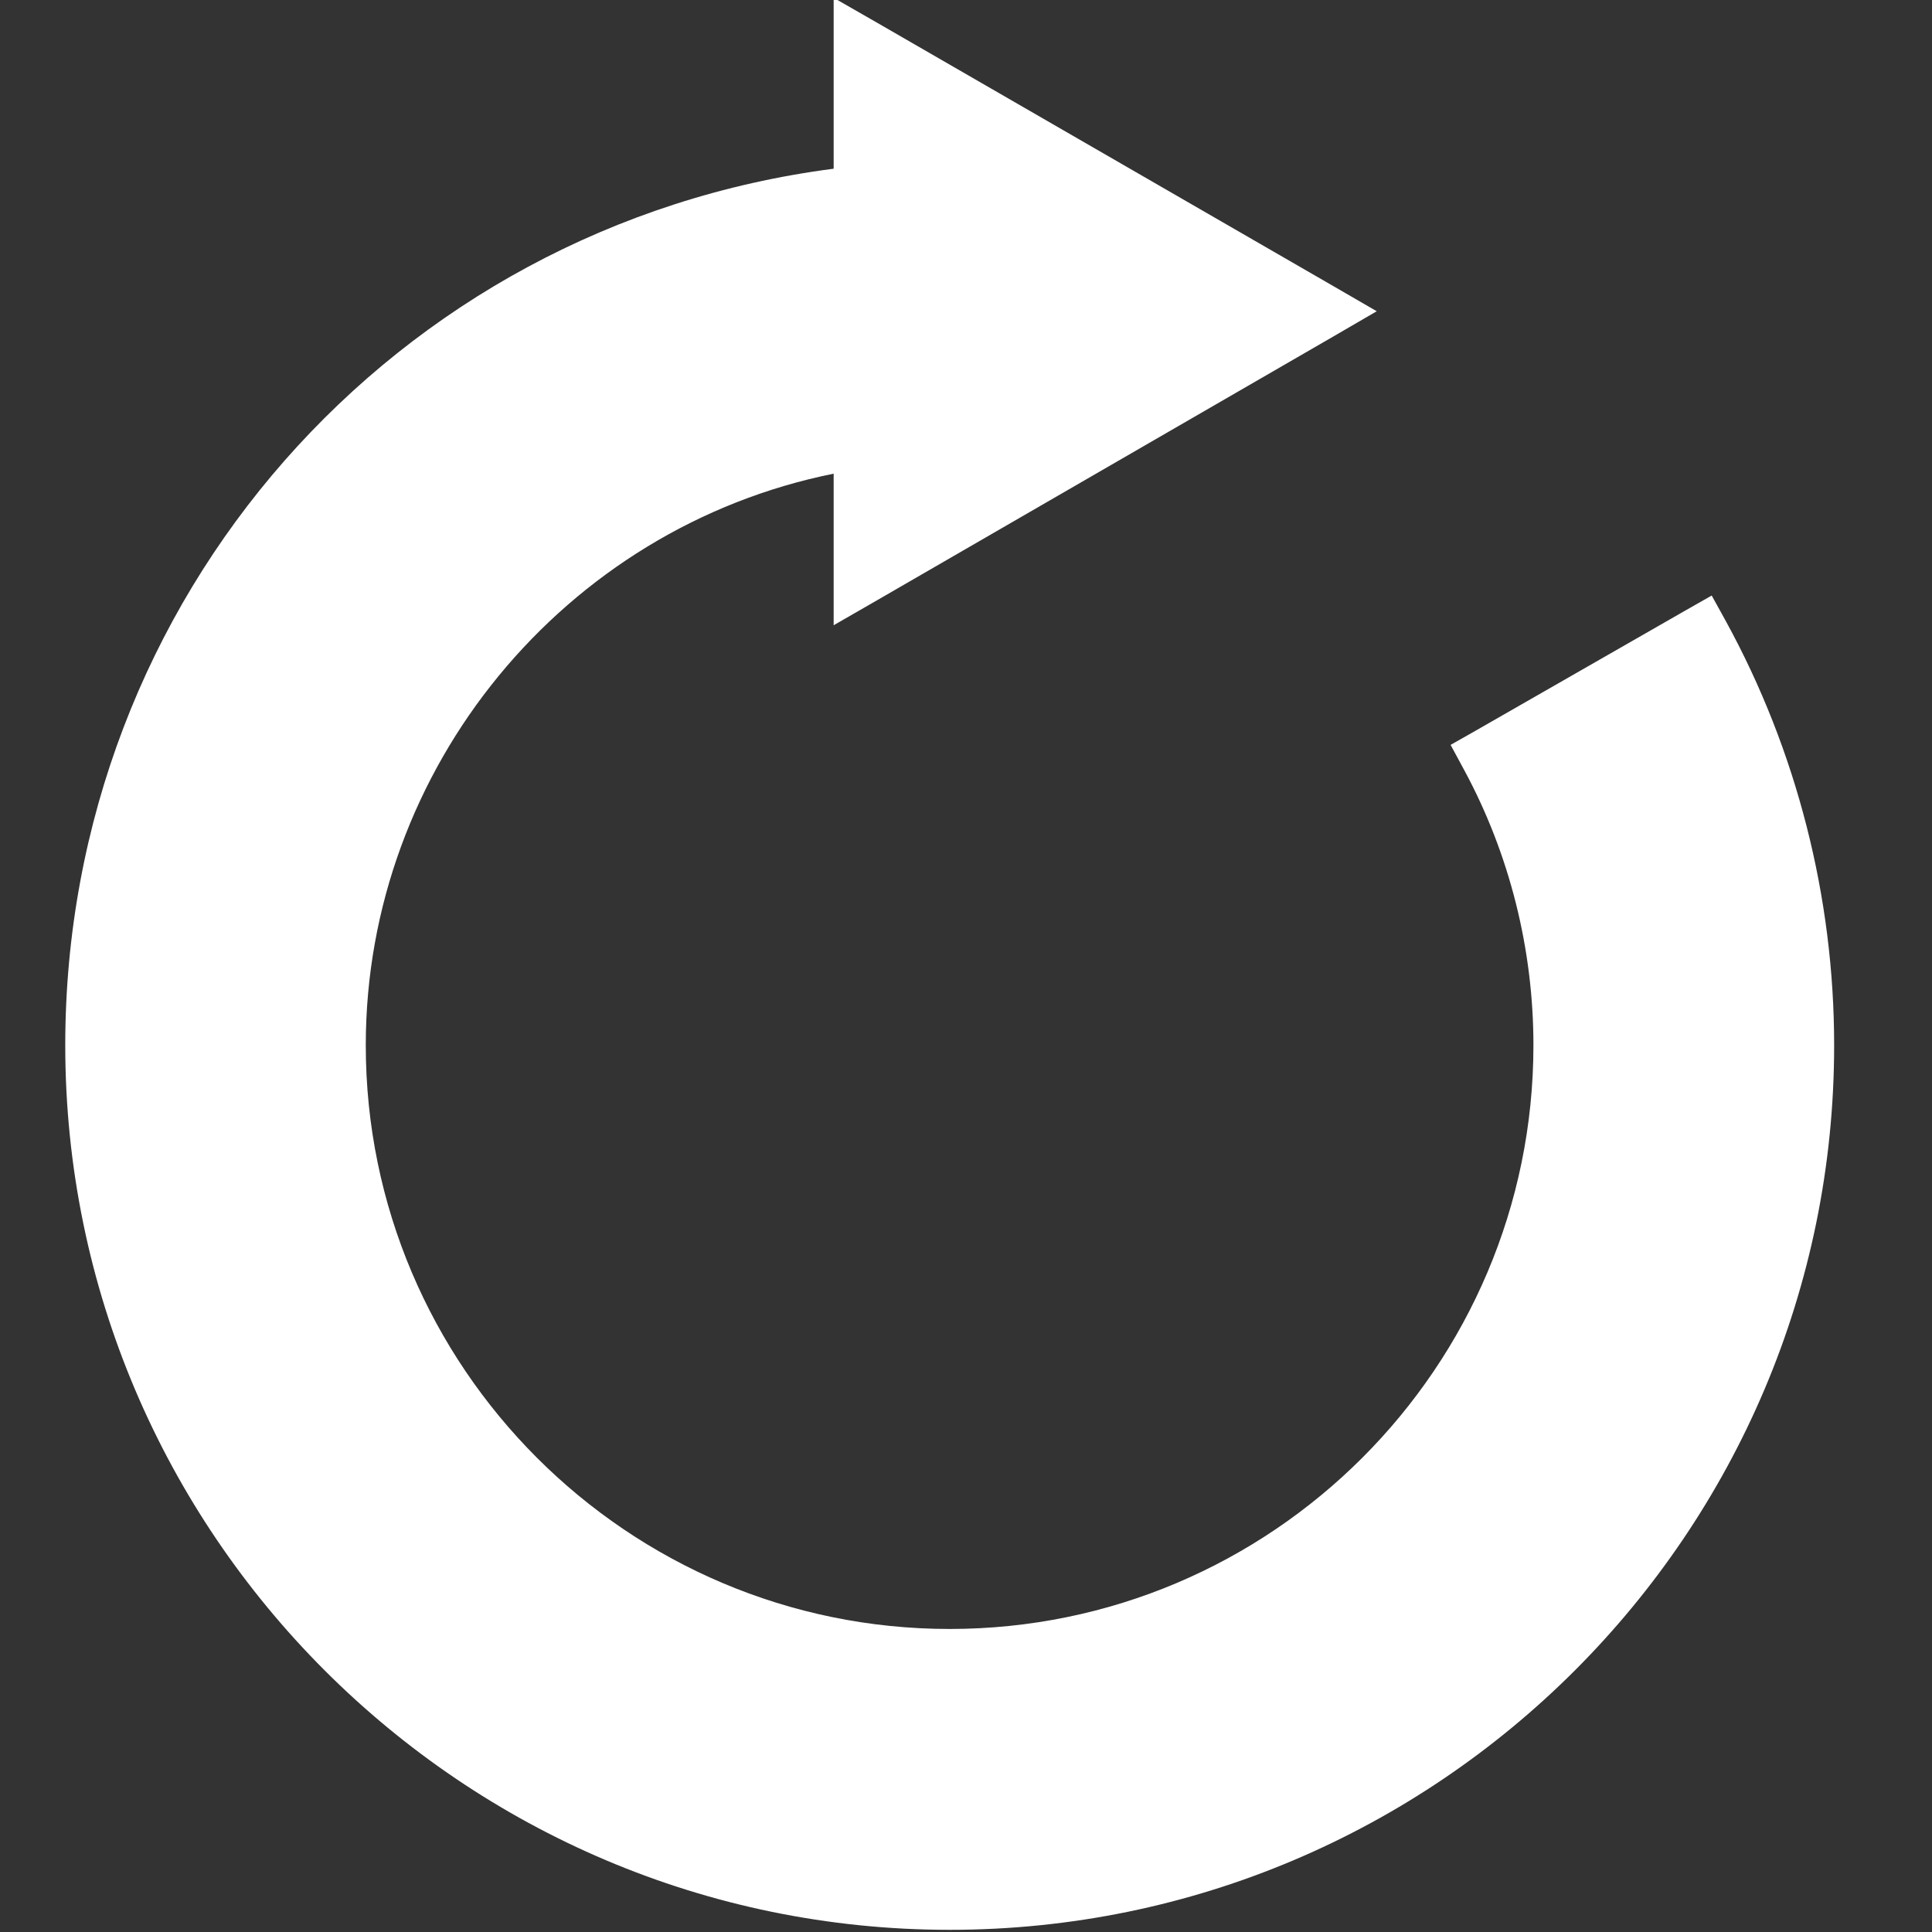 <?xml version="1.0" encoding="utf-8"?>
<!-- Generator: Adobe Illustrator 16.2.1, SVG Export Plug-In . SVG Version: 6.00 Build 0)  -->
<svg version="1.2" baseProfile="tiny" id="Layer_1" xmlns="http://www.w3.org/2000/svg" xmlns:xlink="http://www.w3.org/1999/xlink"
	 x="0px" y="0px" width="40px" height="40px" viewBox="0 0 40 40" xml:space="preserve">
<rect x="0" y="0" width="40" height="40" fill="#333333" stroke="none"/>
<g>
	<path fill="#FFFFFF" d="M19.662,39.955c-10.092,0-18.311-8.218-18.311-18.314c0-9.259,6.805-16.97,15.909-18.148v-3.538
		l0.902,0.517l9.444,5.452l0.898,0.52l-0.896,0.521l-9.446,5.461l-0.902,0.519V9.807c-5.57,1.12-9.687,6.089-9.687,11.833
		c0,6.665,5.423,12.086,12.088,12.086c6.666,0,12.087-5.421,12.087-12.086c0-1.984-0.491-3.954-1.436-5.702l-0.279-0.516l0.51-0.289
		l4.365-2.501l0.531-0.302l0.295,0.534c1.466,2.678,2.24,5.711,2.24,8.776C37.976,31.737,29.763,39.955,19.662,39.955z"/>
</g>
</svg>
